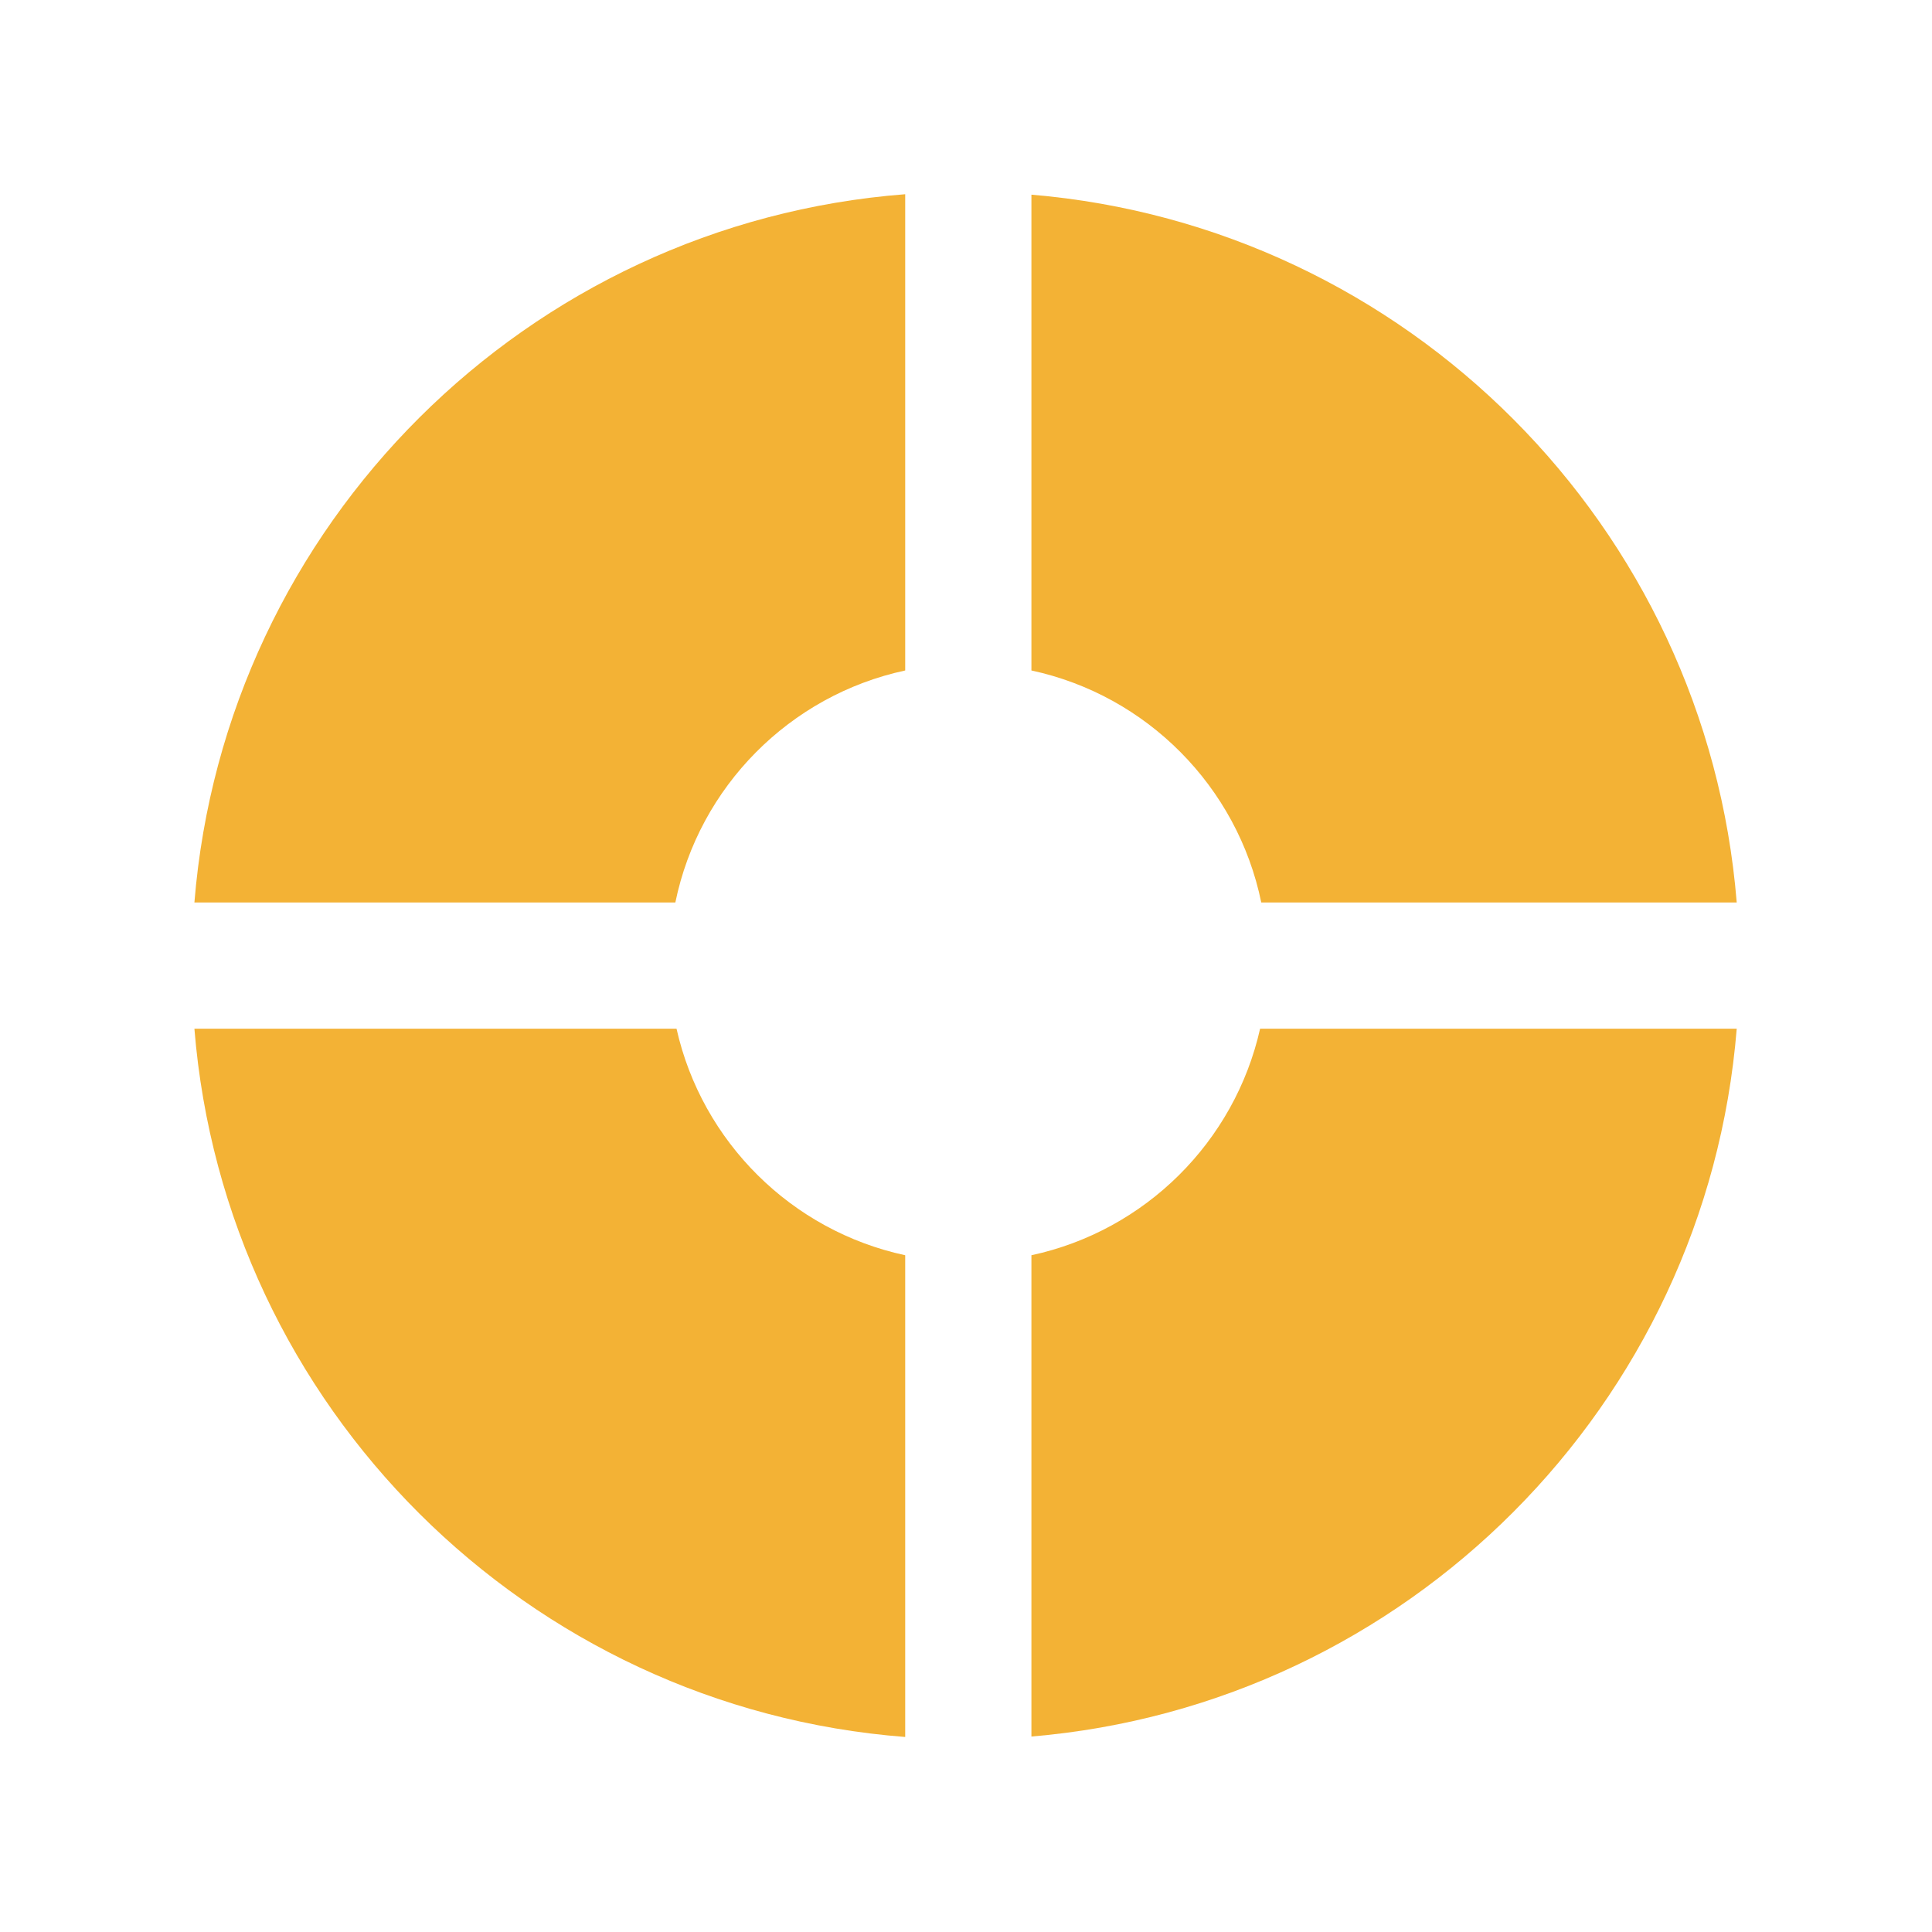 <svg width="2048" height="2048" viewBox="0 0 2048 2048" fill="none" xmlns="http://www.w3.org/2000/svg">
<path d="M959.555 205.885C558.585 236.825 238.41 556.107 206.076 956.685H715.898C741.06 833.914 837.196 737.012 959.555 710.73V205.885Z" fill="#F3B235"/>
<path d="M959.555 1330.61C839.135 1304.74 744.113 1210.48 717.148 1090.47H206.076C238.41 1491.05 558.585 1810.33 959.555 1841.27V1330.61Z" fill="#F3B235"/>
<path d="M1093.34 1840.8V1330.61C1213.76 1304.74 1308.78 1210.48 1335.75 1090.47H1841C1808.82 1489.11 1491.58 1807.24 1093.34 1840.8Z" fill="#F3B235"/>
<path d="M1093.34 710.73V206.354C1491.58 239.918 1808.82 558.046 1841 956.685H1337C1311.83 833.914 1215.7 737.012 1093.34 710.73Z" fill="#F3B235"/>
</svg>
